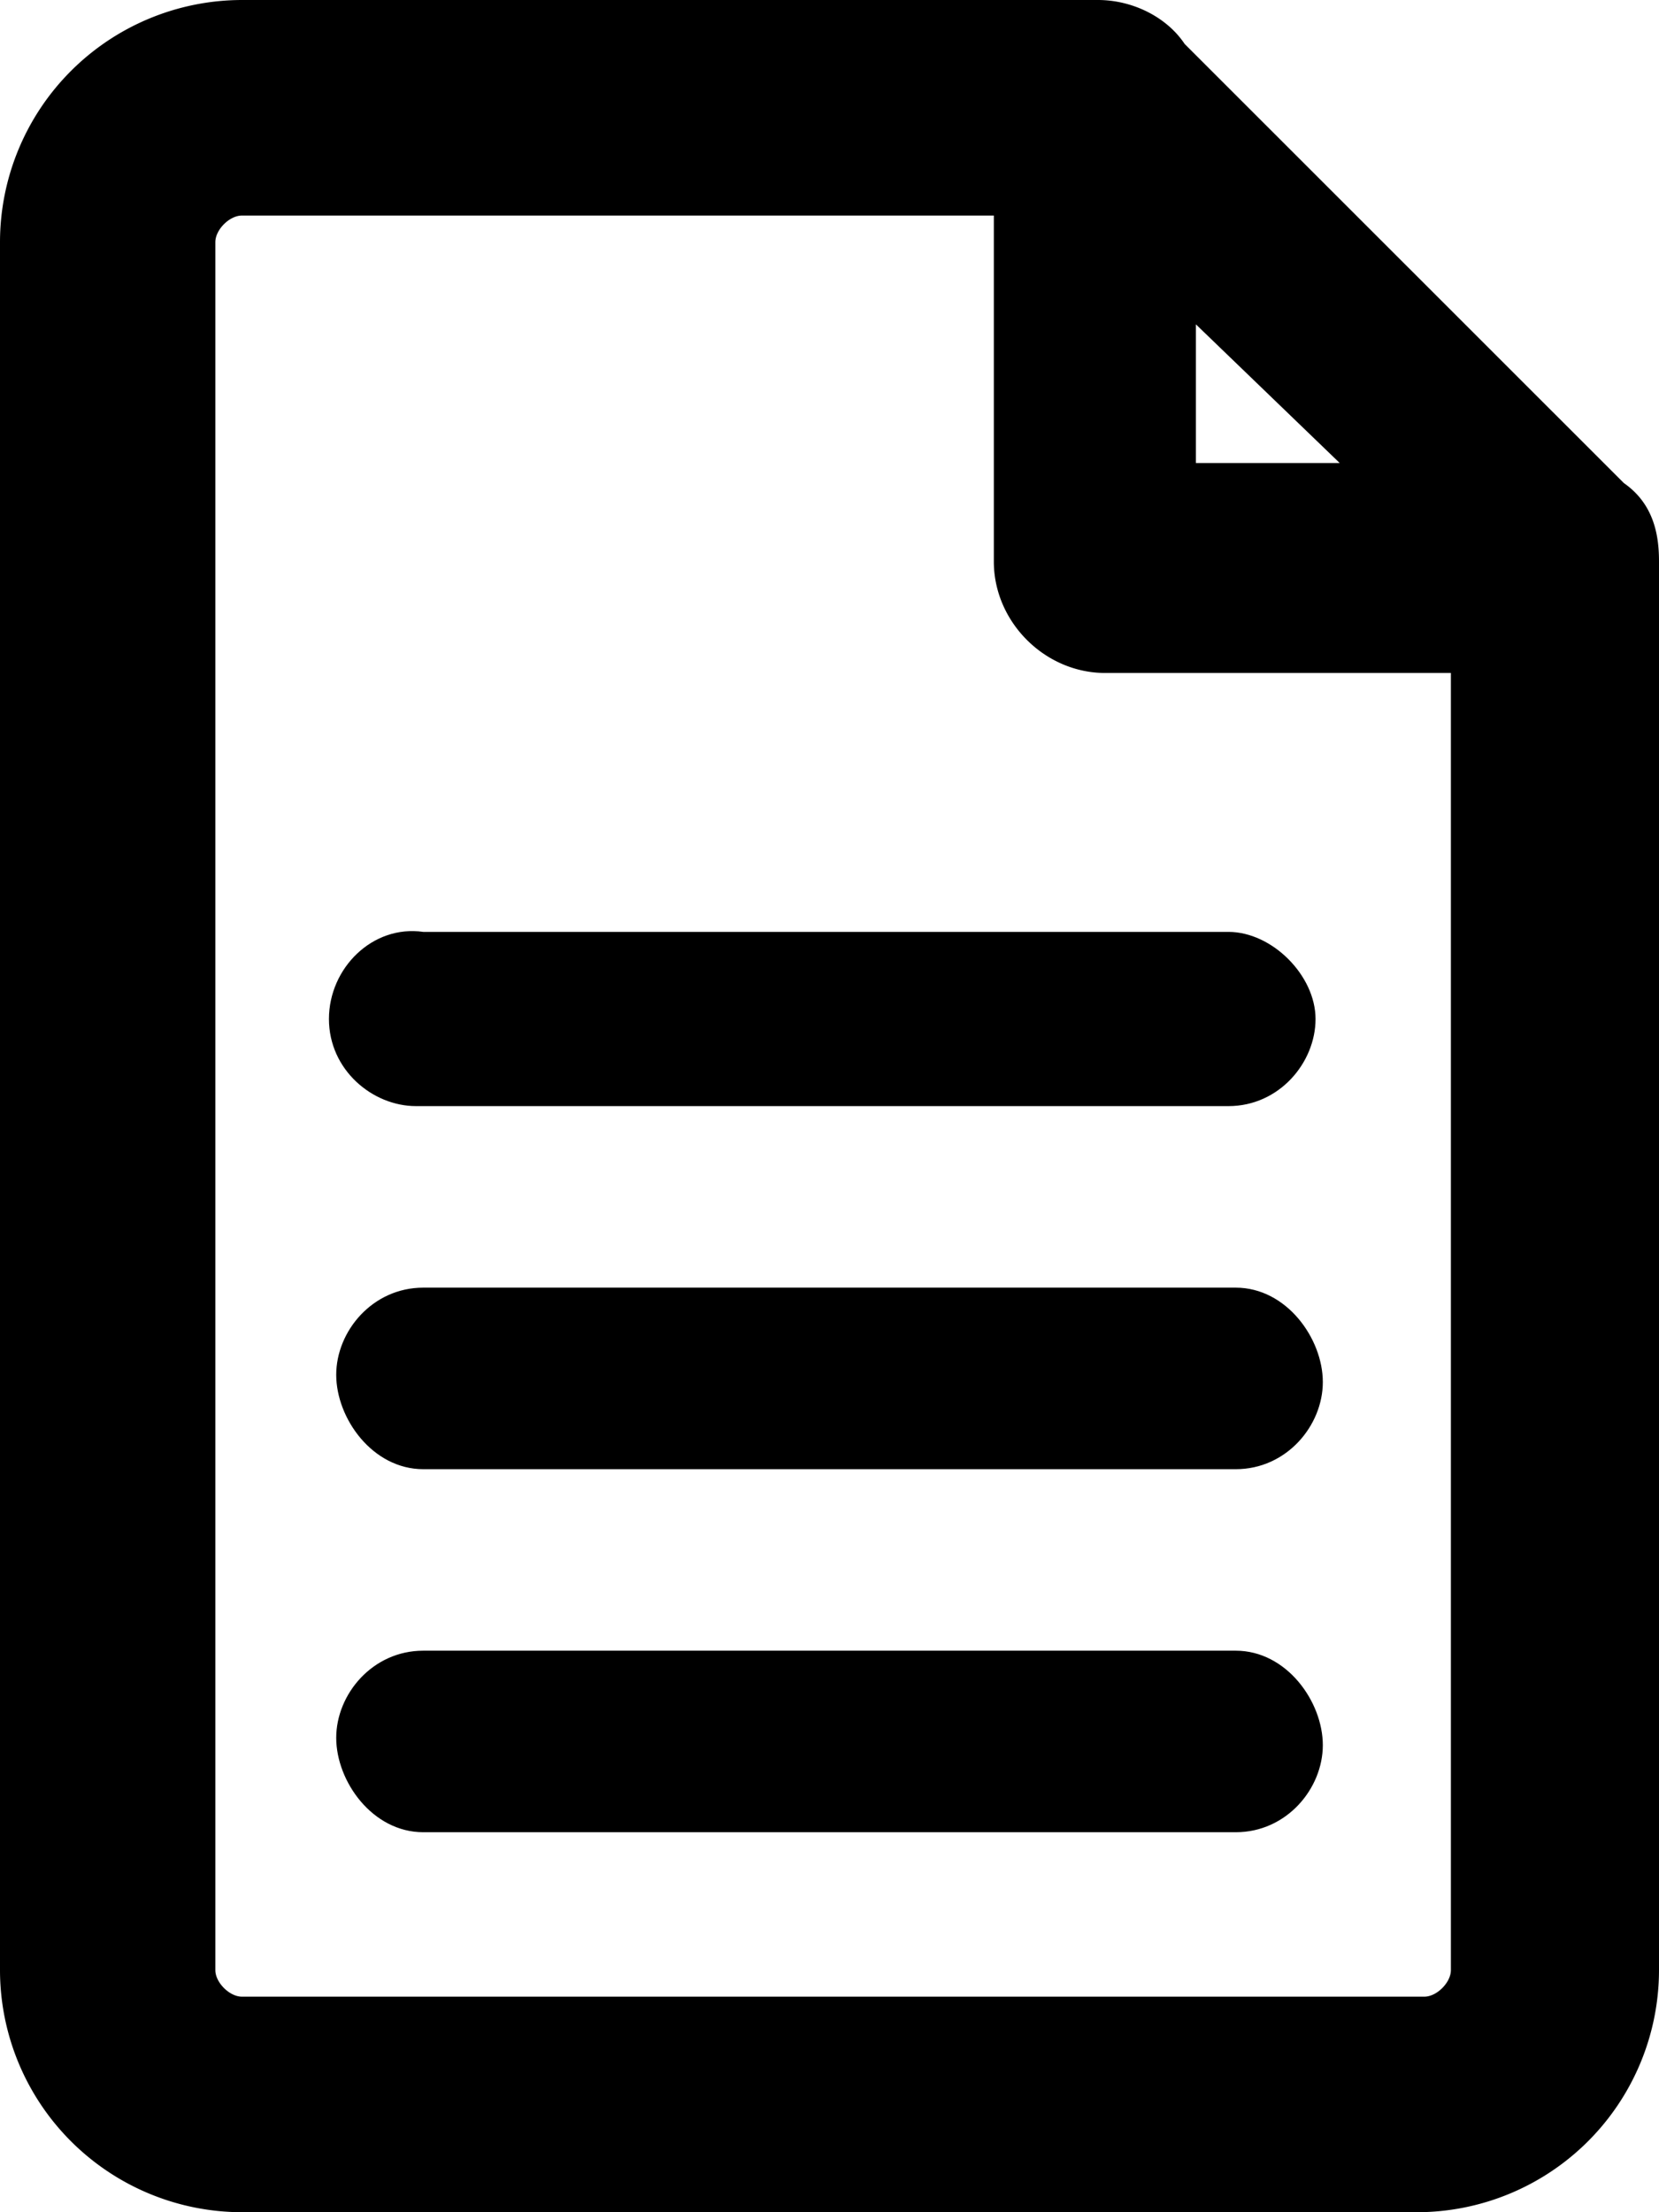 <svg xmlns="http://www.w3.org/2000/svg" viewBox="0 0 36 48"><path d="M26.815 35.816H9.185c-1.102 0-1.889.945-1.889 1.891 0 .945.787 2.048 1.889 2.048h17.631c1.102 0 1.889-.945 1.889-1.89-.001-.946-.788-2.049-1.89-2.049z"/><path d="M35.238 10.482L25.706.953C25.321.374 24.582 0 23.825 0H5.249A5.257 5.257 0 0 0 0 5.253v37.494A5.257 5.257 0 0 0 5.249 48h25.502A5.257 5.257 0 0 0 36 42.747V12.185c0-.506-.08-1.229-.762-1.703zm-9.287-.437V7.038l3.12 3.008h-3.12zm-1.969 4.557h7.502v28.145c0 .269-.306.576-.576.576H5.249c-.269 0-.576-.307-.576-.576V5.253c0-.269.306-.576.576-.576h16.317v7.508c0 1.31 1.107 2.417 2.416 2.417z"/><path d="M26.815 27.939H9.185c-1.102 0-1.889.945-1.889 1.891 0 .945.787 2.048 1.889 2.048h17.631c1.102 0 1.889-.945 1.889-1.89s-.788-2.049-1.89-2.049zM7.138 22.11c0 1.103.945 1.89 1.889 1.89h17.631c1.102 0 1.889-.945 1.889-1.89s-.944-1.89-1.889-1.89H9.185c-1.102-.158-2.047.787-2.047 1.89z"/></svg>